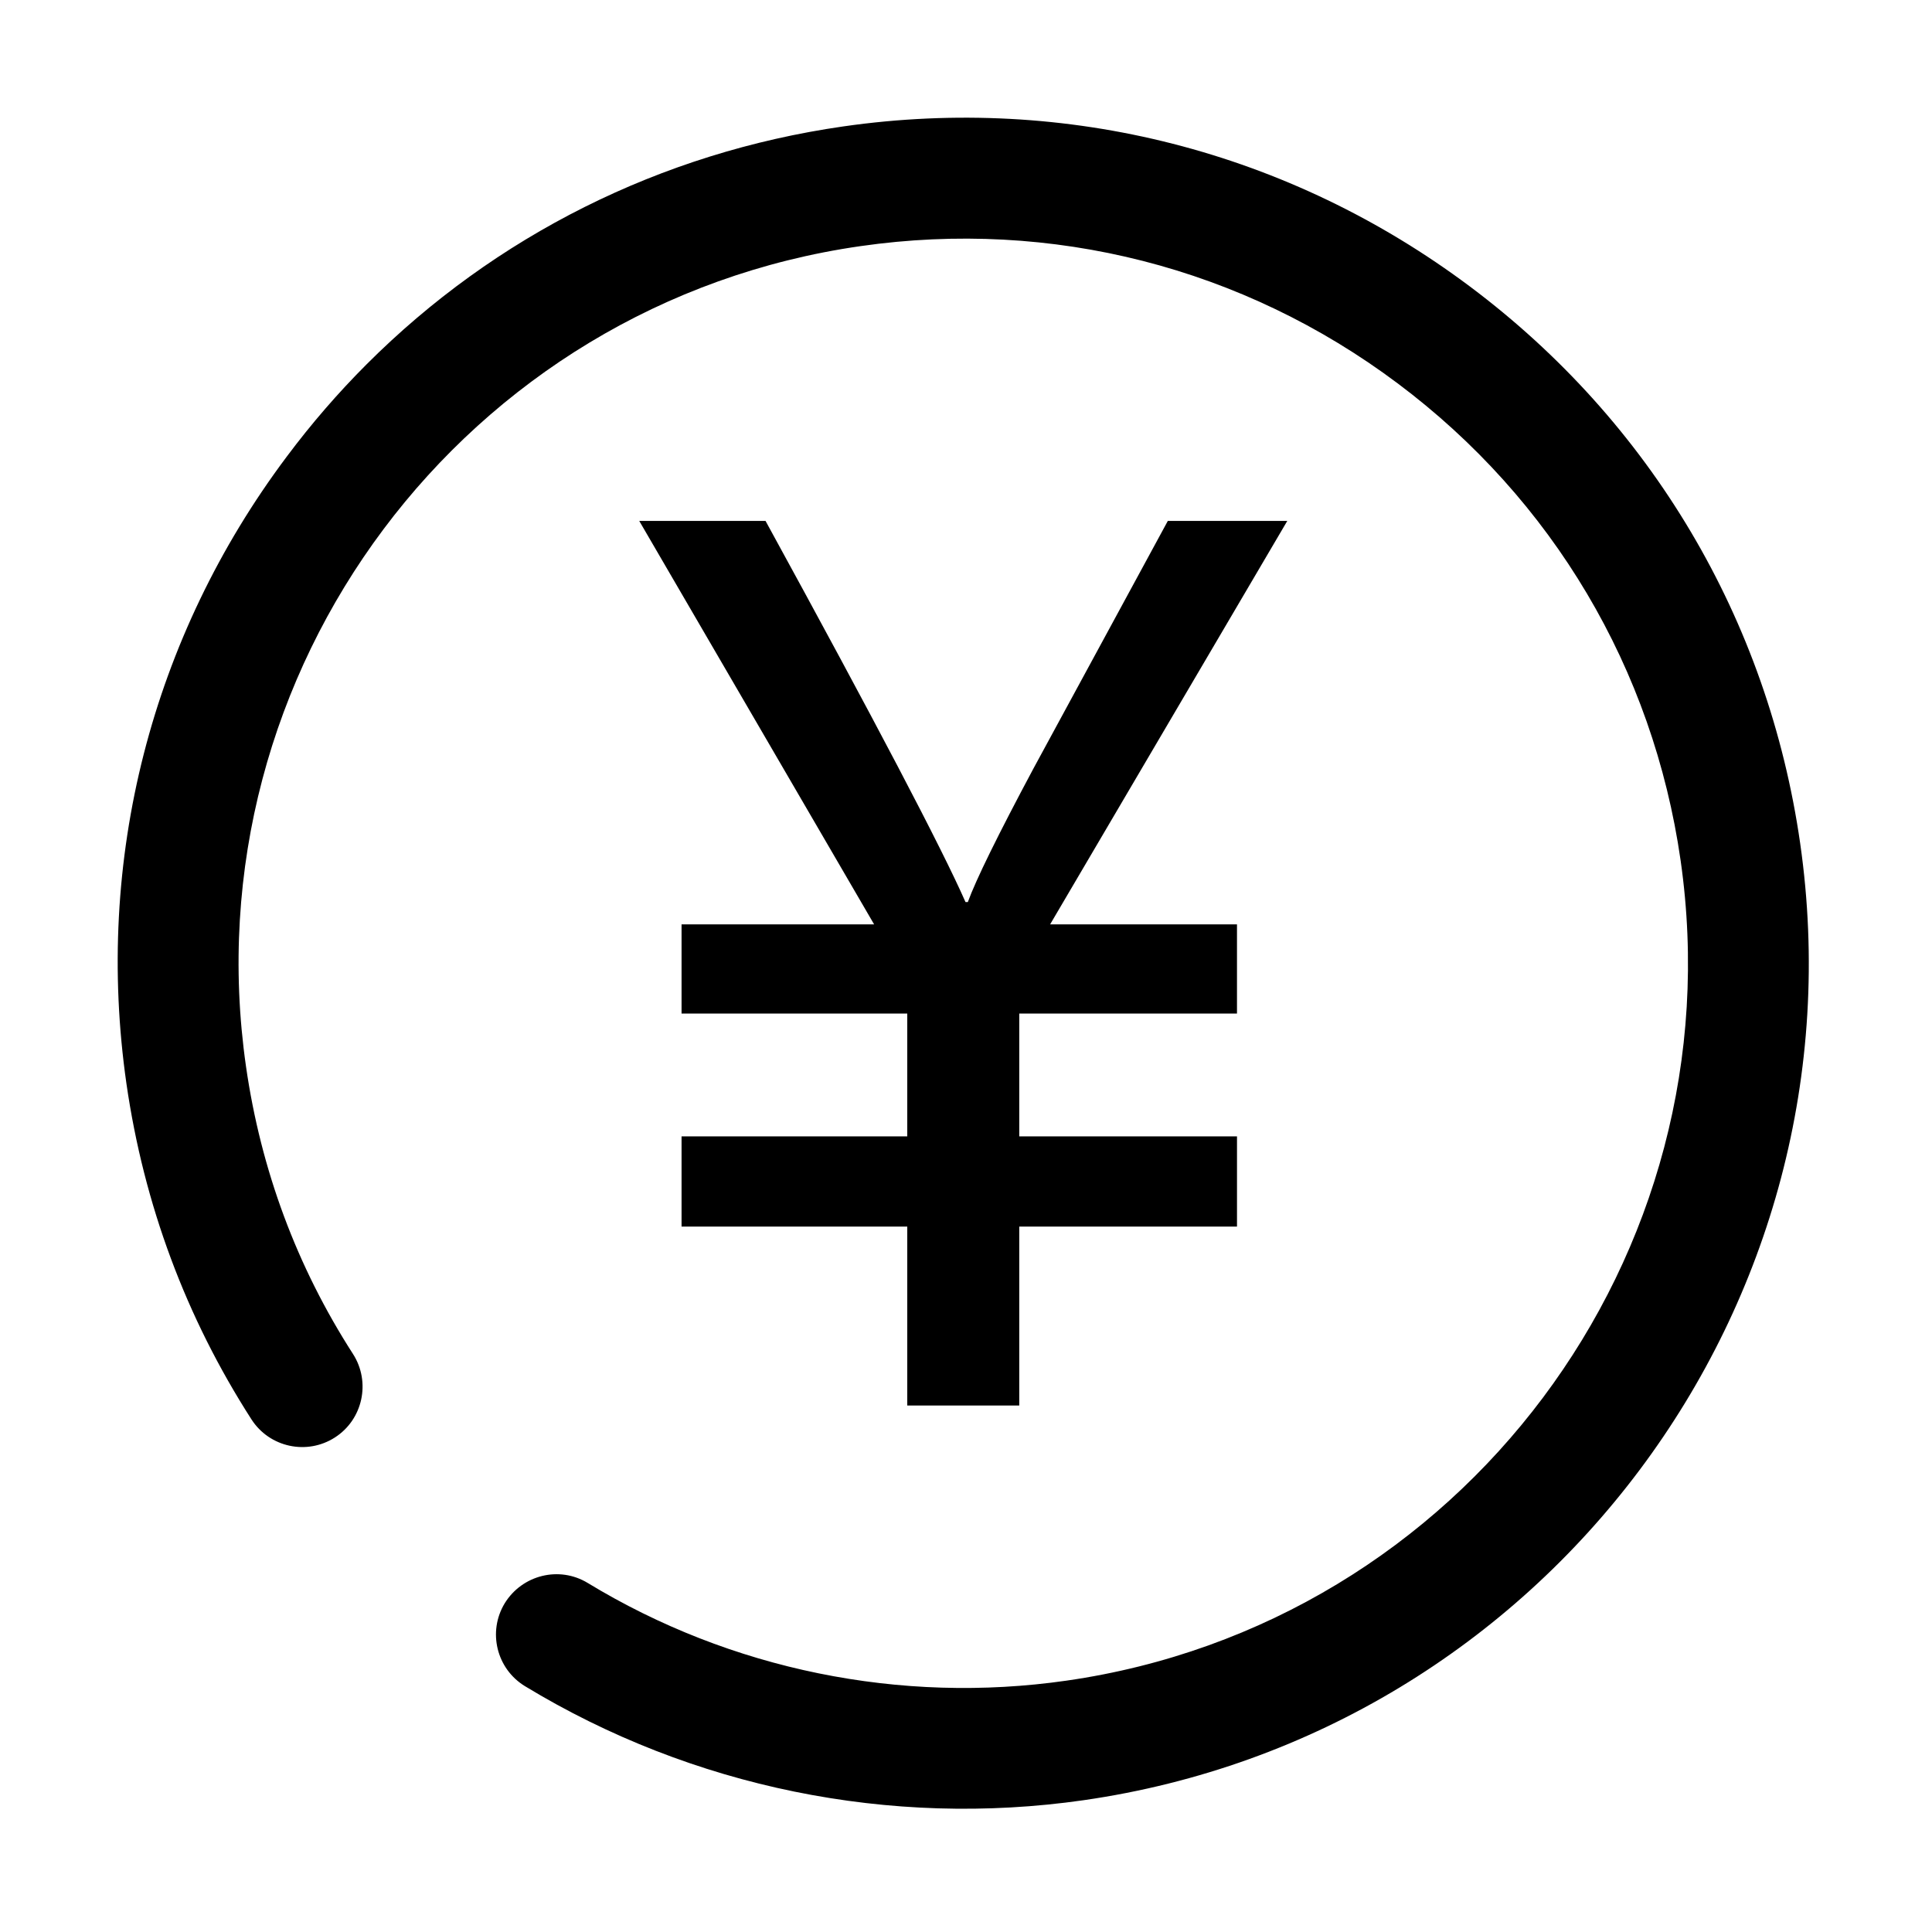 <?xml version="1.0" standalone="no"?><!DOCTYPE svg PUBLIC "-//W3C//DTD SVG 1.1//EN" "http://www.w3.org/Graphics/SVG/1.1/DTD/svg11.dtd"><svg t="1589030859840" class="icon" viewBox="0 0 1024 1024" version="1.1" xmlns="http://www.w3.org/2000/svg" p-id="21371" xmlns:xlink="http://www.w3.org/1999/xlink" width="200" height="200"><defs><style type="text/css"></style></defs><path d="M618.962 276.11l-71.166 131.133c-18.996 35.534-30.579 59.172-34.825 70.869l-1.231 0c-12.512-28.467-47.825-95.779-105.98-202.001L338.82 276.111l124.473 213.815-102.054 0 0 47.27 119.632 0 0 65.107L361.238 602.302l0 47.821 119.632 0 0 94.818 59.362 0 0-94.818 115.401 0 0-47.821L540.231 602.302l0-65.107 115.397 0 0-47.27-99.037 0 125.689-213.815L618.962 276.111 618.962 276.11 618.962 276.11zM618.962 276.11" p-id="21372"></path><path d="M194.361 193.036c68.01-68.005 155.701-112.113 252.589-126.03 118.43-17.004 236.451 13.17 332.226 84.911 95.803 71.761 157.93 176.529 174.943 294.985 35.124 244.611-135.336 472.103-379.822 507.251-102.522 14.711-207.645-6.77-296.018-60.425-15.121-9.193-19.918-28.881-10.752-43.978 9.252-15.004 28.853-19.935 43.972-10.751 75.702 46.012 165.797 64.41 253.7 51.782 209.522-30.051 355.628-225.092 325.553-434.783-14.579-101.525-67.829-191.308-149.955-252.802-82.106-61.513-183.251-87.336-284.752-72.741-209.746 30.066-355.784 225.126-325.66 434.769 7.892 54.884 26.949 106.168 56.709 152.399 9.551 14.902 5.209 34.769-9.571 44.251-14.867 9.57-34.695 5.267-44.241-9.575-34.743-54.069-57.015-113.904-66.268-177.978-16.998-118.435 13.149-236.486 84.96-332.284C165.032 224.546 179.203 208.202 194.361 193.036L194.361 193.036 194.361 193.036 194.361 193.036zM194.361 193.036" p-id="21373"></path></svg>